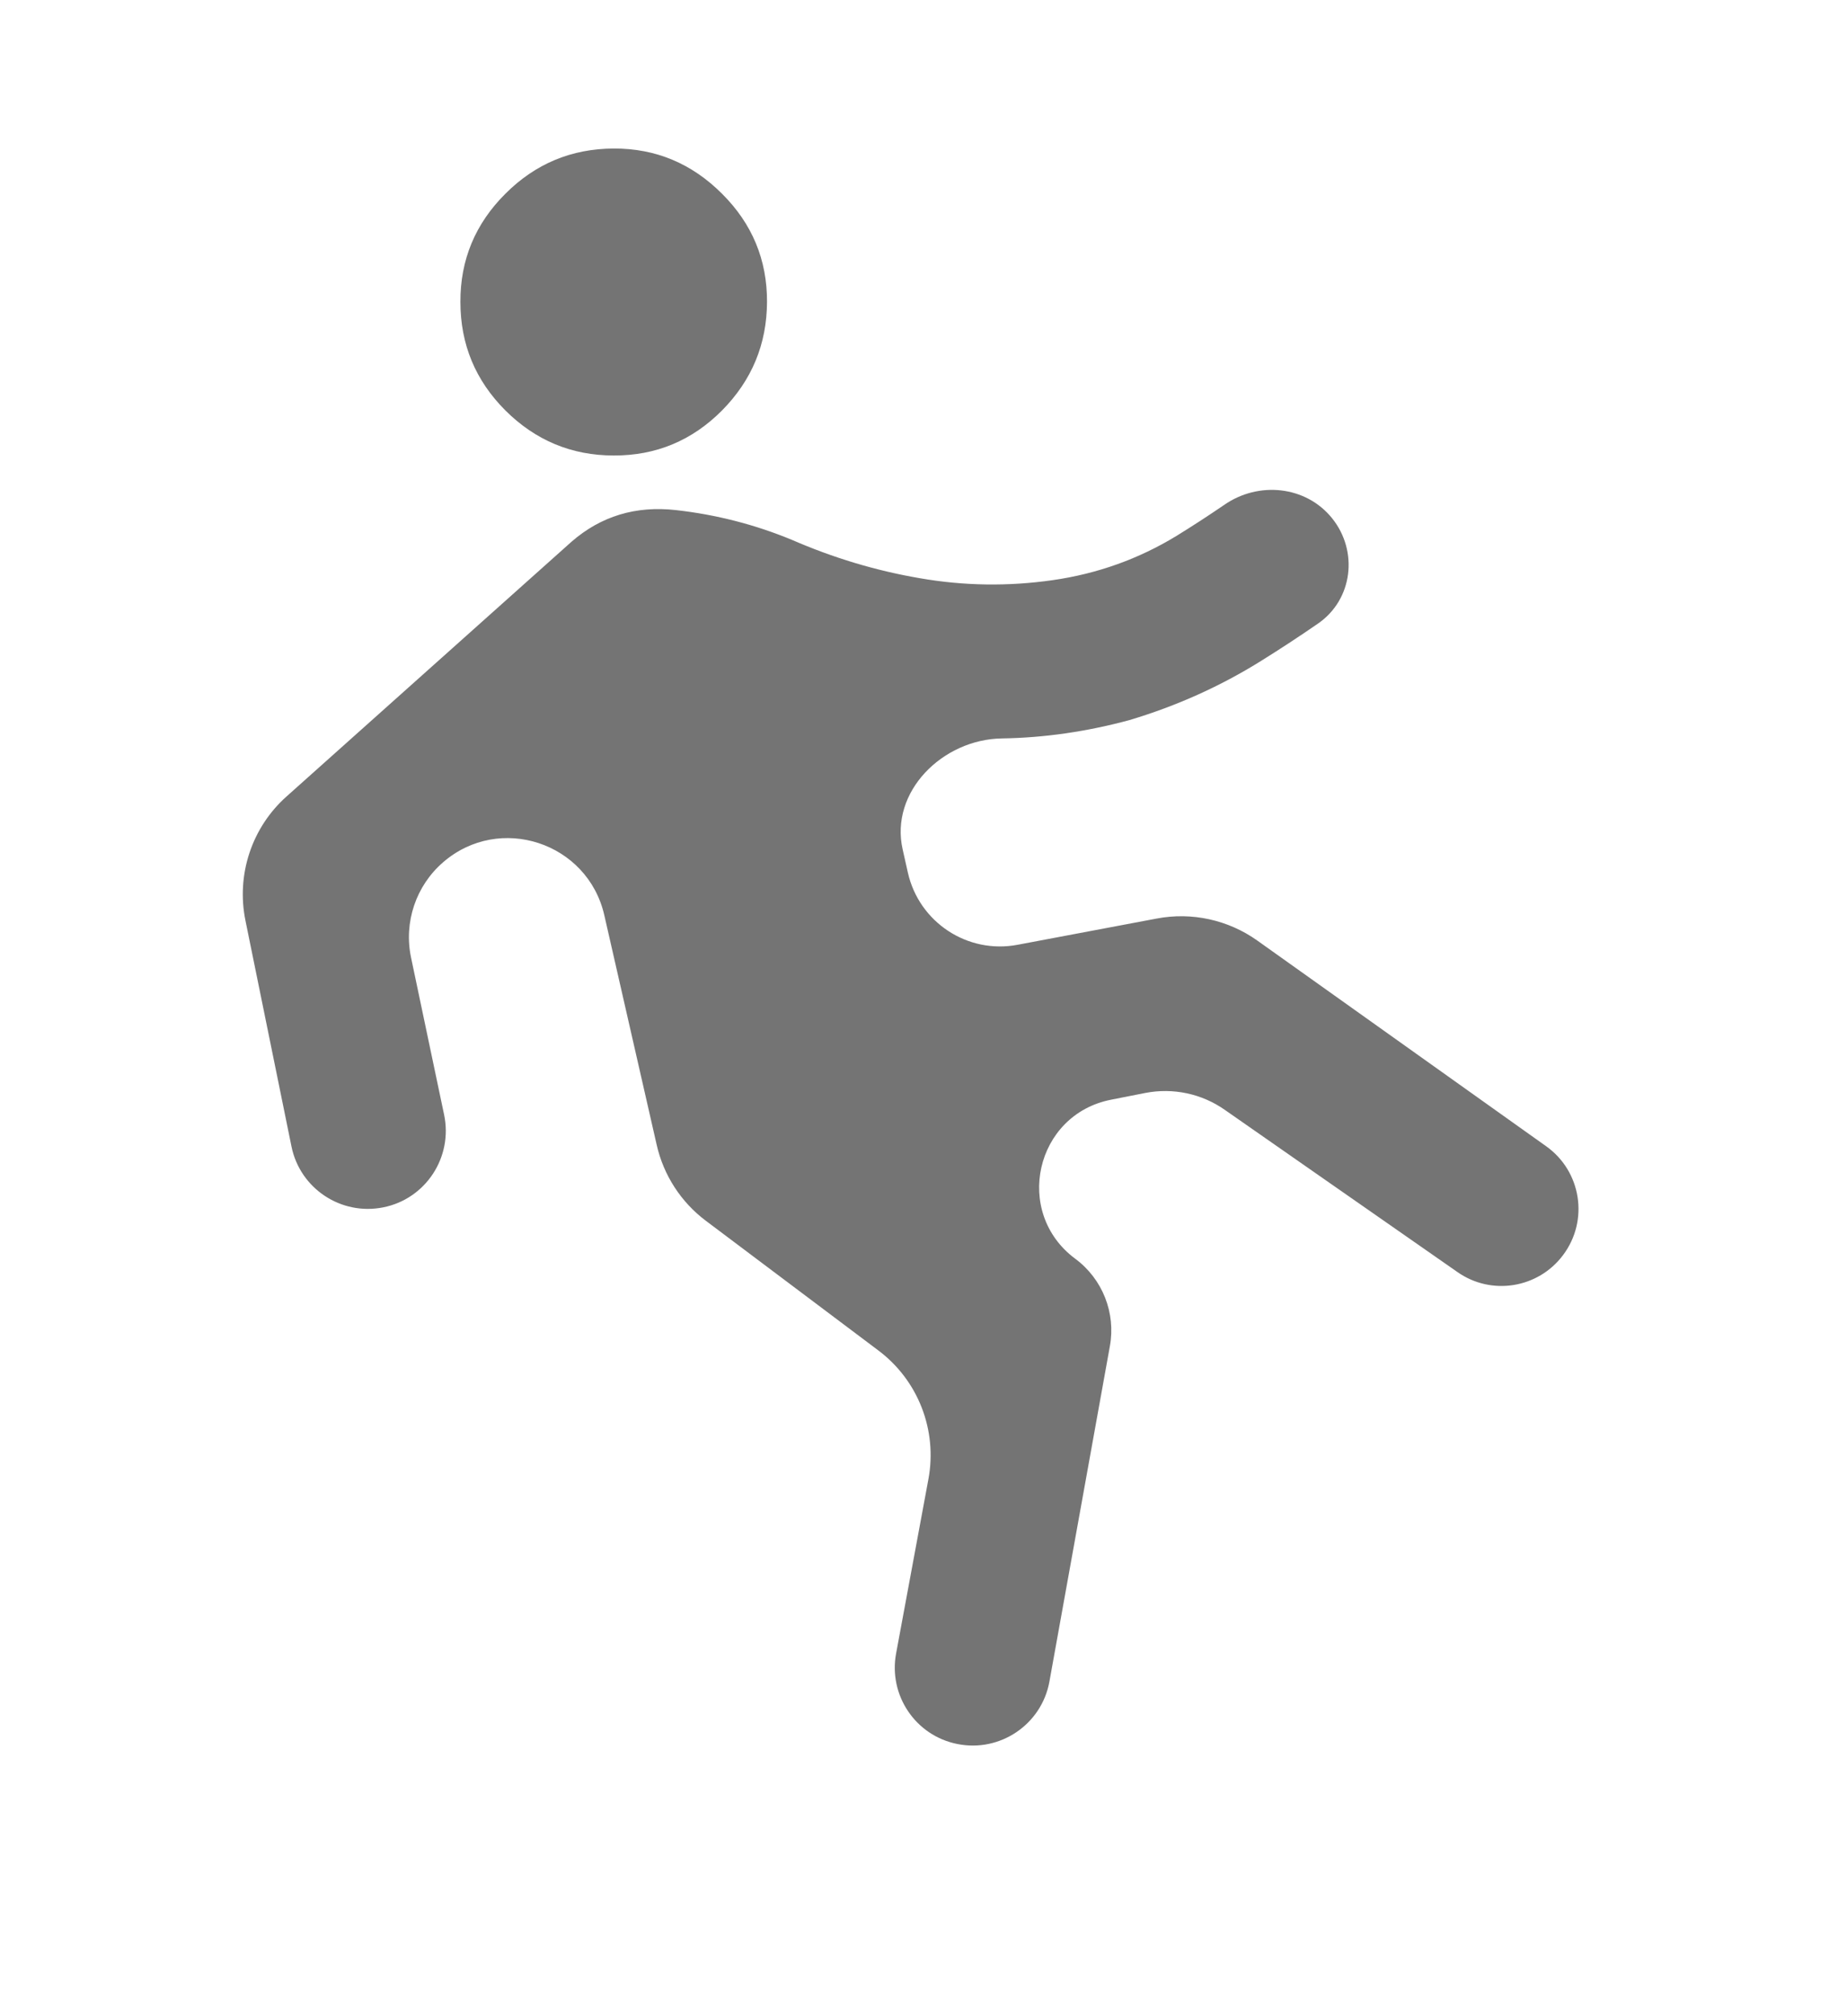 <svg width="11" height="12" viewBox="0 0 11 12" fill="none" xmlns="http://www.w3.org/2000/svg">
<g clip-path="url(#clip0_0_435)">
<path d="M6.25 10.008C6.204 10.263 5.957 10.431 5.702 10.38C5.453 10.331 5.29 10.09 5.337 9.84L5.529 8.805C5.584 8.512 5.468 8.214 5.229 8.036L4.204 7.266C4.056 7.155 3.952 6.995 3.911 6.814L3.599 5.447C3.5 5.014 2.975 4.841 2.639 5.132C2.477 5.272 2.404 5.489 2.448 5.699L2.645 6.635C2.698 6.888 2.535 7.136 2.282 7.186C2.031 7.236 1.787 7.074 1.736 6.824L1.462 5.48C1.406 5.207 1.499 4.925 1.707 4.74L3.404 3.224C3.579 3.072 3.786 3.009 4.026 3.036C4.266 3.063 4.496 3.122 4.716 3.213C4.96 3.319 5.213 3.396 5.476 3.441C5.739 3.487 6.003 3.491 6.269 3.453C6.535 3.415 6.781 3.327 7.006 3.19C7.102 3.131 7.197 3.069 7.291 3.005C7.495 2.863 7.777 2.891 7.933 3.084C8.091 3.28 8.057 3.568 7.85 3.711C7.74 3.787 7.627 3.861 7.513 3.932C7.27 4.084 7.007 4.202 6.726 4.286C6.474 4.354 6.222 4.391 5.967 4.395C5.614 4.4 5.298 4.712 5.376 5.056L5.407 5.194C5.474 5.49 5.763 5.68 6.061 5.623L6.889 5.467C7.098 5.427 7.315 5.475 7.488 5.598L9.208 6.822C9.418 6.971 9.464 7.264 9.309 7.47C9.161 7.668 8.882 7.713 8.68 7.571L7.295 6.606C7.157 6.509 6.986 6.473 6.821 6.505L6.618 6.545C6.165 6.633 6.033 7.217 6.404 7.492C6.566 7.612 6.646 7.814 6.61 8.012L6.25 10.008ZM3.655 2.711C3.404 2.711 3.189 2.621 3.01 2.443C2.831 2.264 2.742 2.049 2.742 1.797C2.741 1.546 2.831 1.331 3.01 1.153C3.189 0.974 3.404 0.885 3.655 0.884C3.905 0.883 4.12 0.973 4.3 1.153C4.48 1.332 4.569 1.547 4.568 1.797C4.567 2.048 4.478 2.263 4.3 2.443C4.122 2.622 3.907 2.712 3.655 2.711Z" fill="#747474"/>
</g>
<defs>
<clipPath id="clip0_0_435">
<rect width="10.959" height="10.959" fill="white" transform="translate(0 0.198)"/>
</clipPath>
</defs>
</svg>
